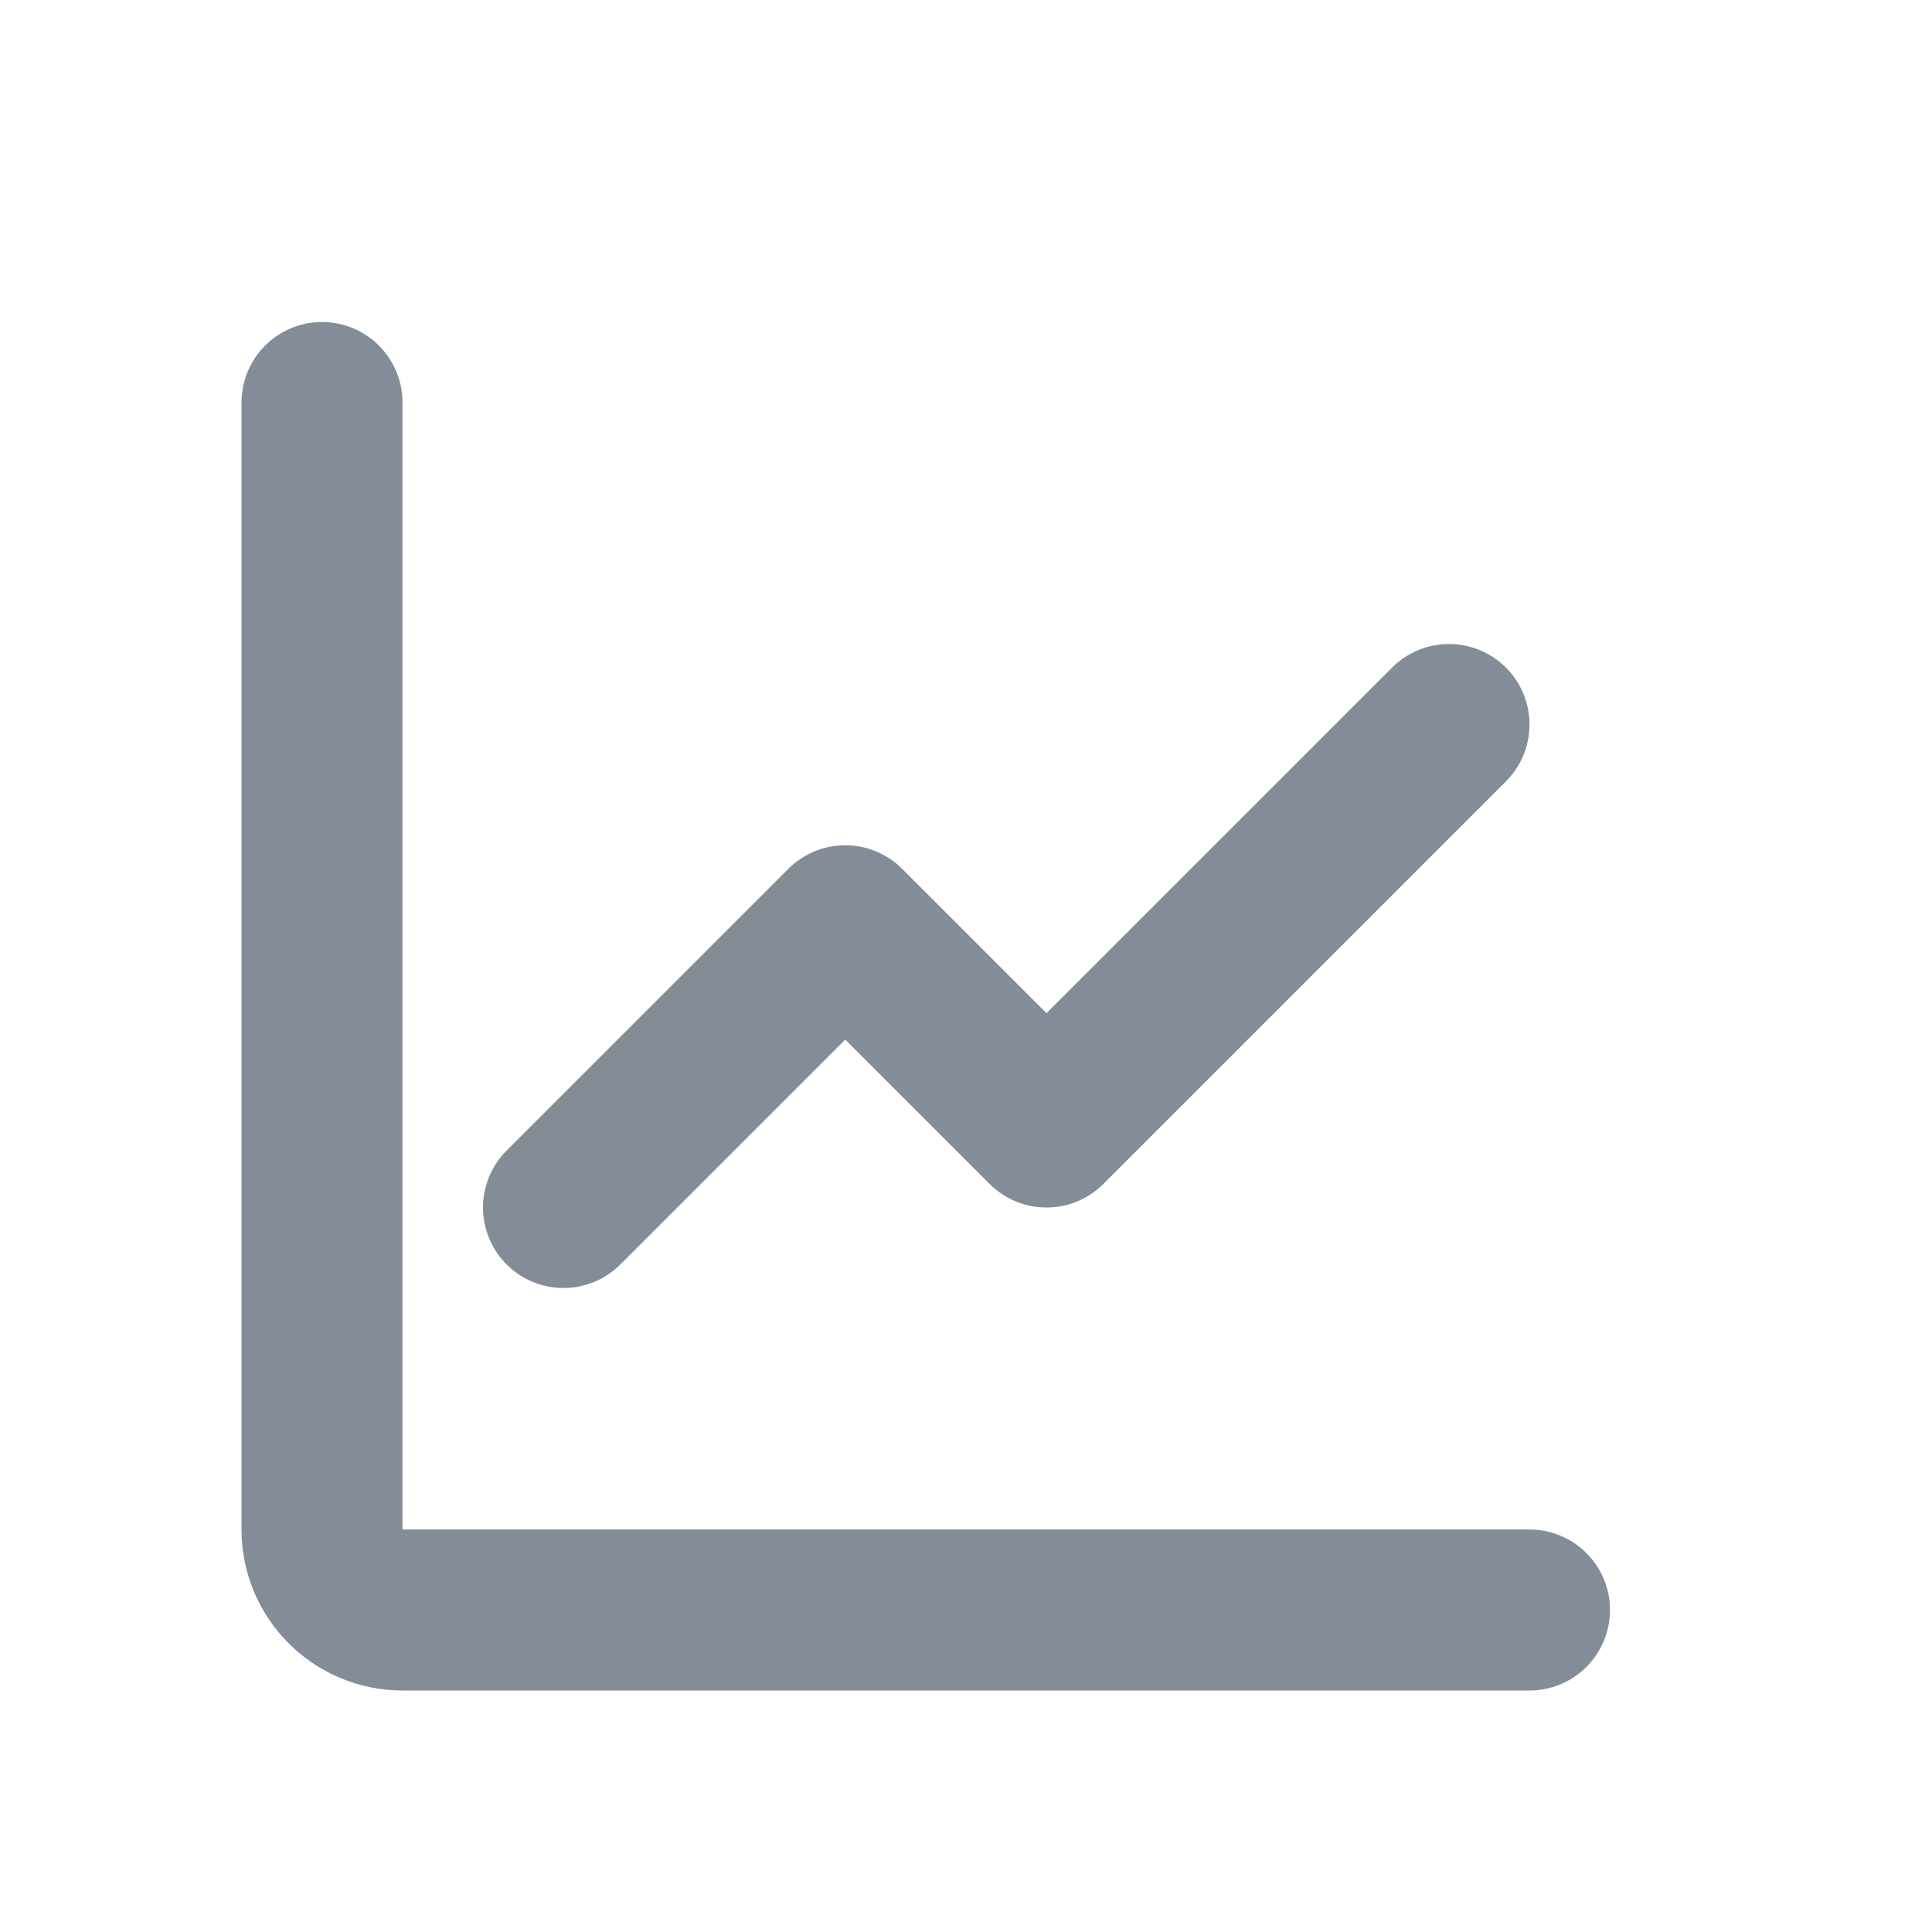<!DOCTYPE svg PUBLIC "-//W3C//DTD SVG 1.1//EN" "http://www.w3.org/Graphics/SVG/1.1/DTD/svg11.dtd">
<!-- Uploaded to: SVG Repo, www.svgrepo.com, Transformed by: SVG Repo Mixer Tools -->
<svg width="800px" height="800px" viewBox="0 0 24 24" fill="none" xmlns="http://www.w3.org/2000/svg">
<g id="SVGRepo_bgCarrier" stroke-width="0"/>
<g id="SVGRepo_tracerCarrier" stroke-linecap="round" stroke-linejoin="round"/>
<g id="SVGRepo_iconCarrier"> <path d="M4 5V19C4 19.552 4.448 20 5 20H19" stroke="rgb(132, 141, 151)" stroke-width="2" stroke-linecap="round" stroke-linejoin="round"/> <path d="M18 9L13 14L10.5 11.5L7 15" stroke="rgb(132, 141, 151)" stroke-width="2" stroke-linecap="round" stroke-linejoin="round"/> </g>
</svg>